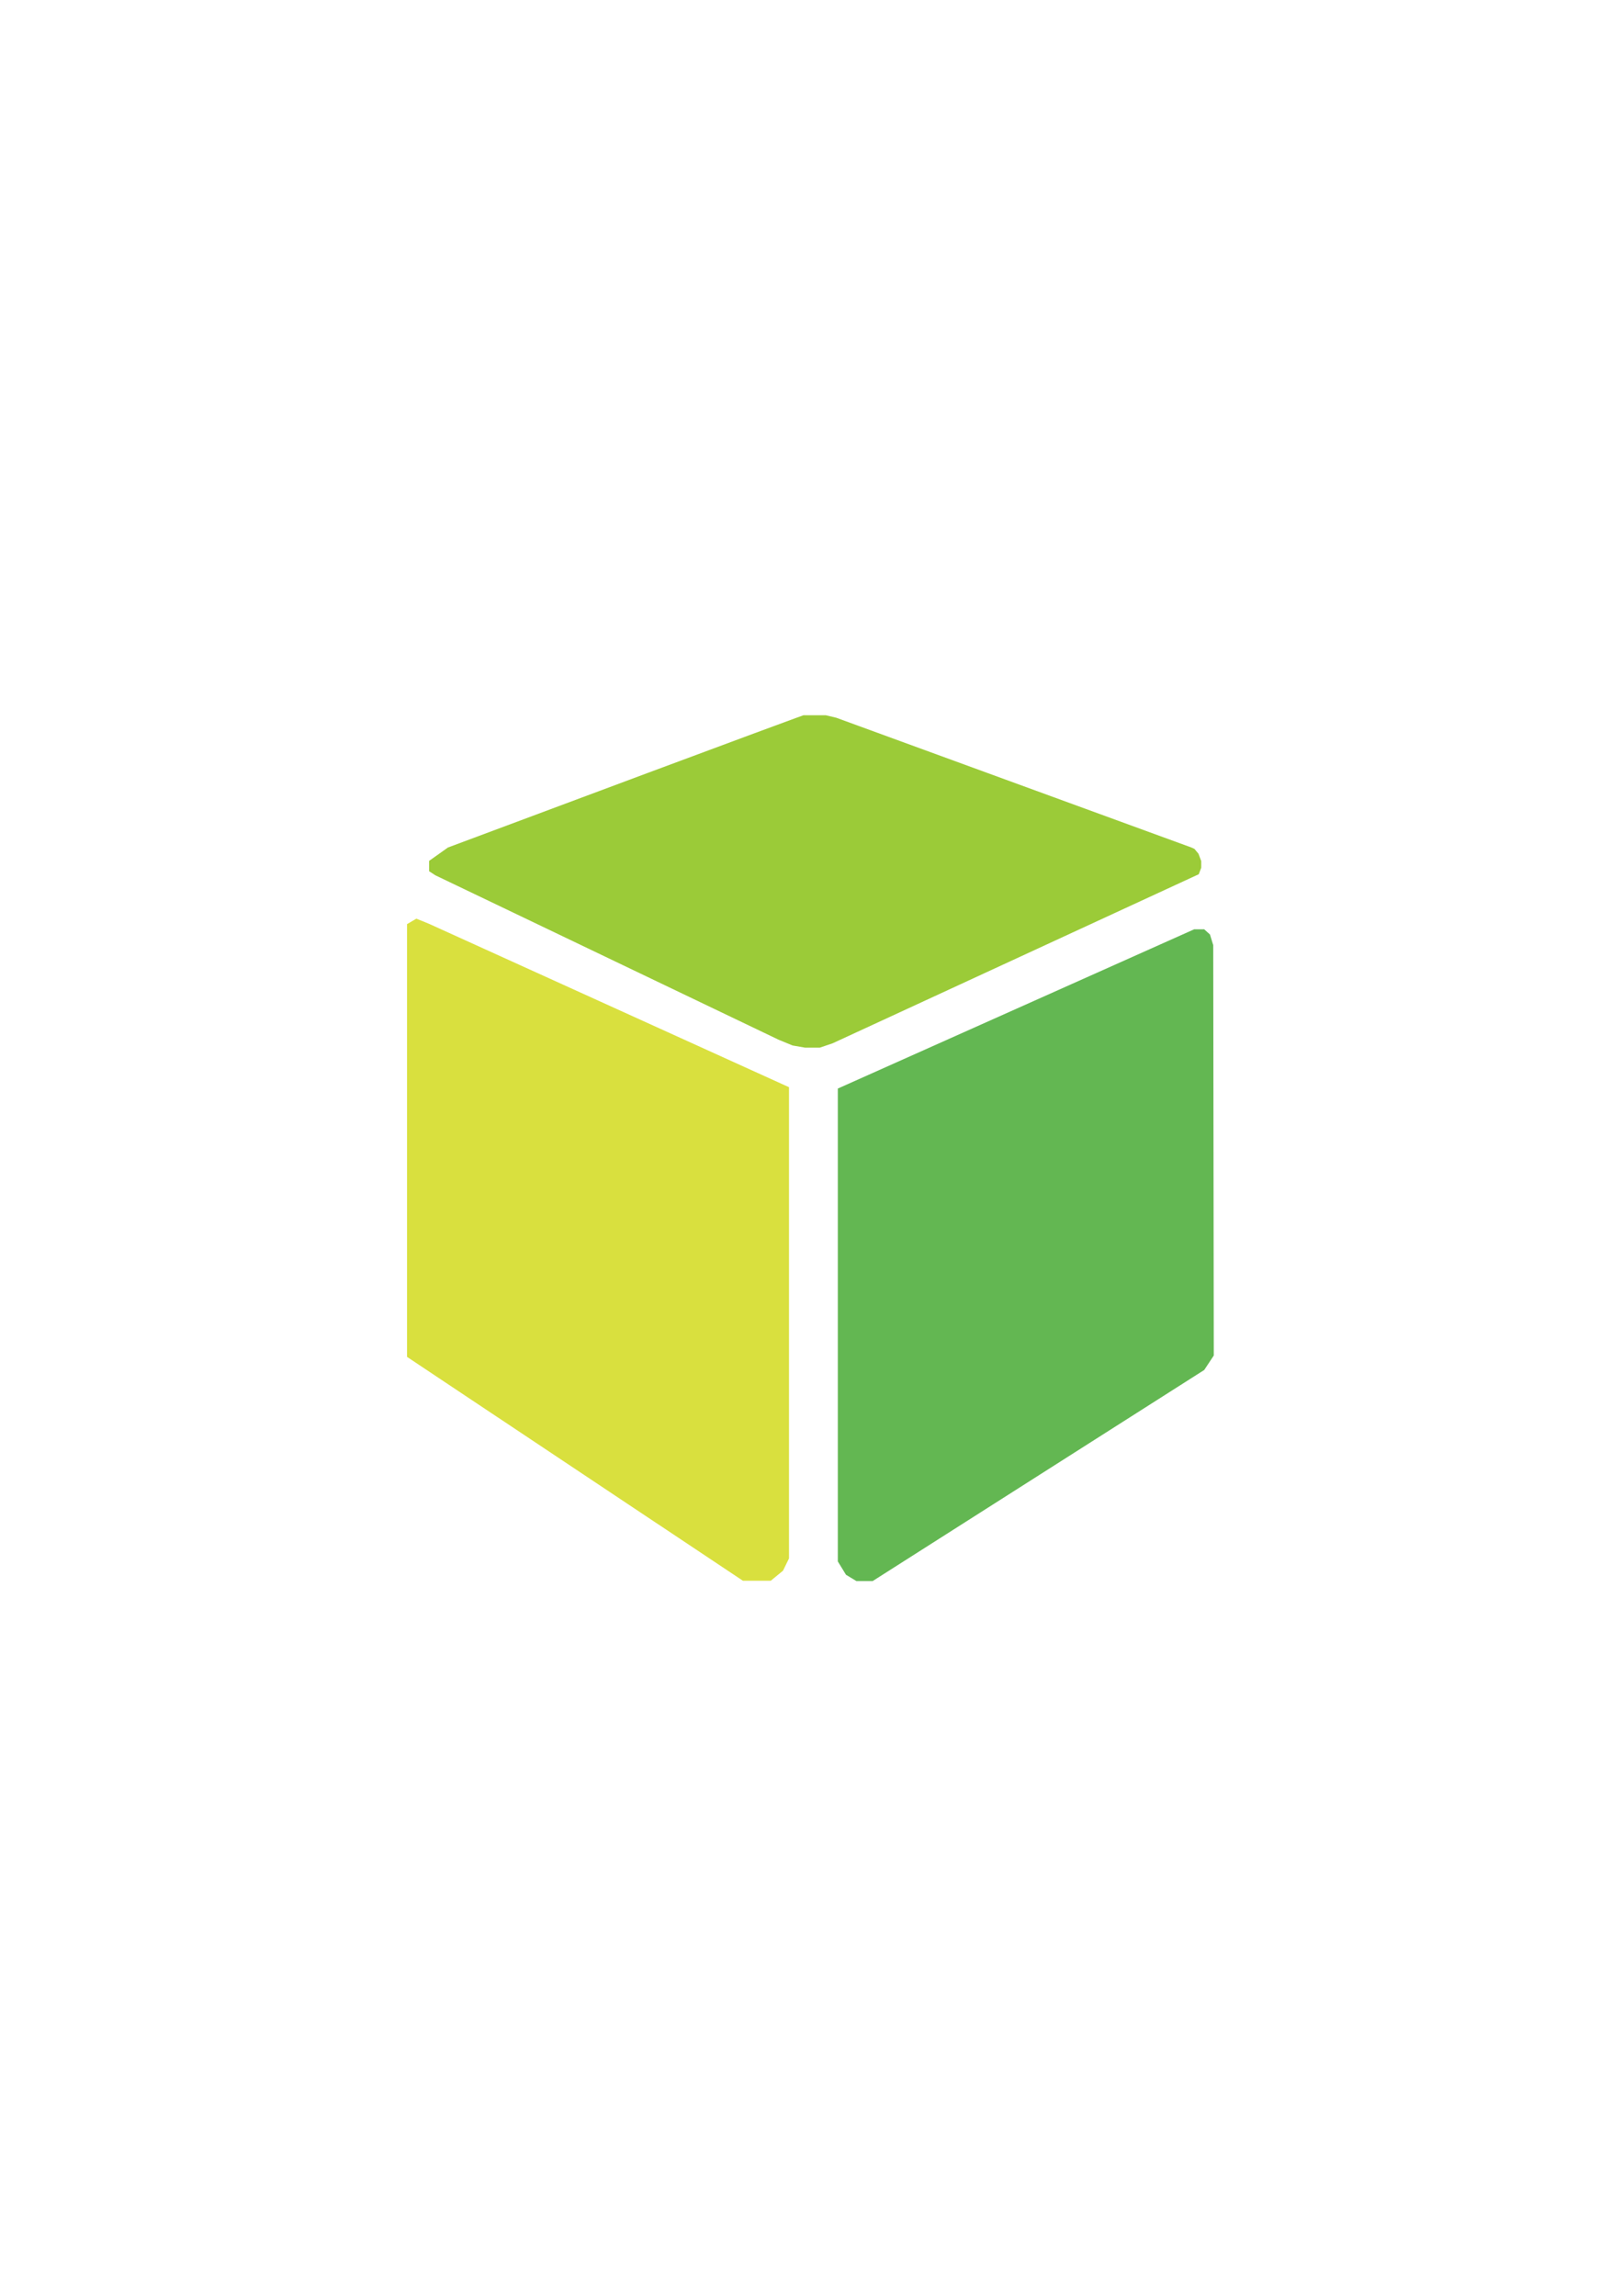 <?xml version="1.0" encoding="utf-8"?>
<!-- Generator: Adobe Illustrator 23.0.2, SVG Export Plug-In . SVG Version: 6.00 Build 0)  -->
<svg version="1.1" id="Camada_1" xmlns="http://www.w3.org/2000/svg" xmlns:xlink="http://www.w3.org/1999/xlink" x="0px" y="0px"
	 viewBox="0 0 595.3 841.9" style="enable-background:new 0 0 595.3 841.9;" xml:space="preserve">
<style type="text/css">
	.st0{fill:#9BCB38;}
	.st1{fill:#63B752;}
	.st2{fill:#D9E03E;}
</style>
<path class="st0" d="M164.3,310.8c124.7-46.6,130.4-48.5,130.4-48.5h6.4h1.8l3.8,0.9L437,310.8l1.1,0.5l1.5,1.8l1,2.7v2.4l-0.9,2.4
	l-134.3,62l-4.7,1.6h-5.4l-4.6-0.8l-5.1-2.1L159.7,321l-2.3-1.5v-3.8L164.3,310.8z"/>
<path class="st1" d="M307.3,399.2v173.4l3,4.9l3.8,2.3h6l121.6-77.4l3.5-5.3l-0.2-150.4c0-0.1,0-0.3-0.1-0.4l-1.1-3.6l-2.1-1.9h-3.7
	L307.3,399.2z"/>
<path class="st2" d="M157.4,338.8l132,59.9v172.8l-2.2,4.5l-4.5,3.7h-3.4h-6.8l-123.2-82.1v-2.3V343.8c0-1.6,0-3.3,0-4.9
	c1.1-0.7,2.3-1.3,3.4-2C154.3,337.5,155.9,338.2,157.4,338.8z"/>
</svg>
